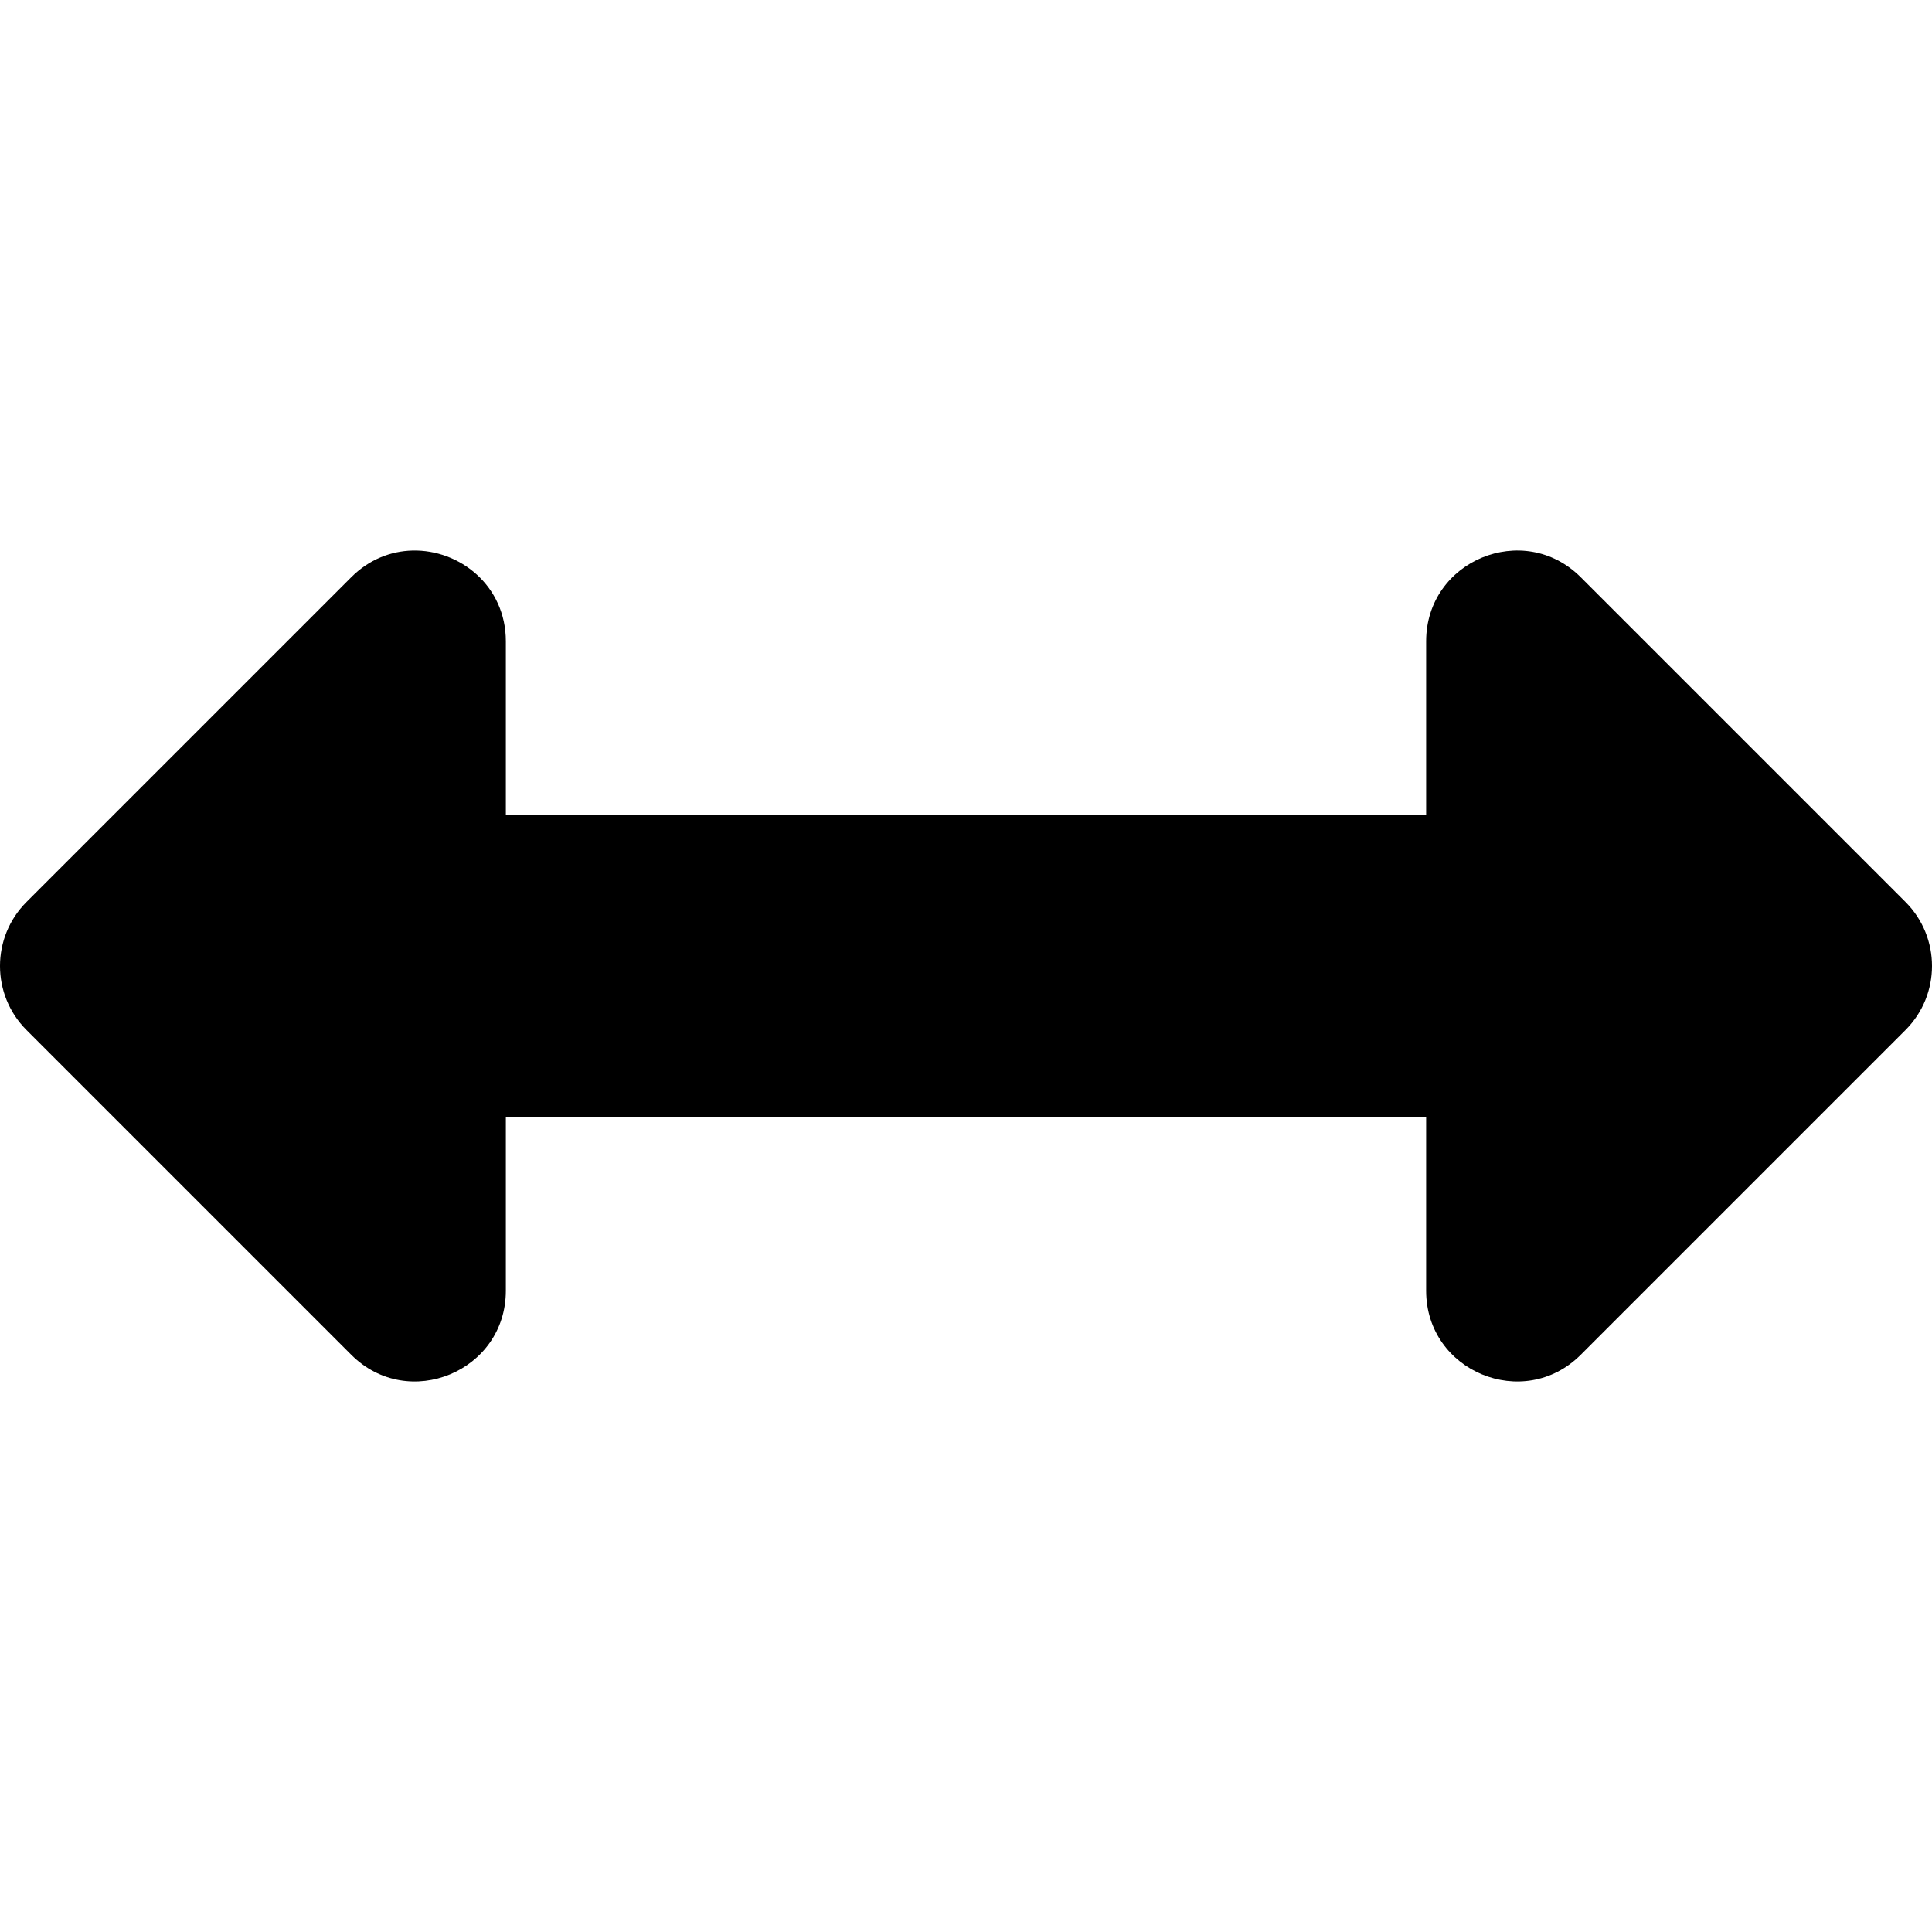 <svg xmlns="http://www.w3.org/2000/svg" viewBox="0 0 512 512"><path d="M109.291 145.9c-5.704.143-11.478 2.346-16.203 7.07L7.029 239.03c-9.373 9.372-9.373 24.568 0 33.94l86.059 86.06c15.119 15.118 40.97 4.41 40.97-16.971V296h243.883v46.059c0 21.382 25.851 32.09 40.971 16.97l86.059-86.058c9.373-9.373 9.373-24.569 0-33.942l-86.059-86.058c-15.119-15.12-40.97-4.412-40.97 16.97V216H134.058v-46.059c0-14.7-12.218-24.355-24.768-24.04z"/></svg>